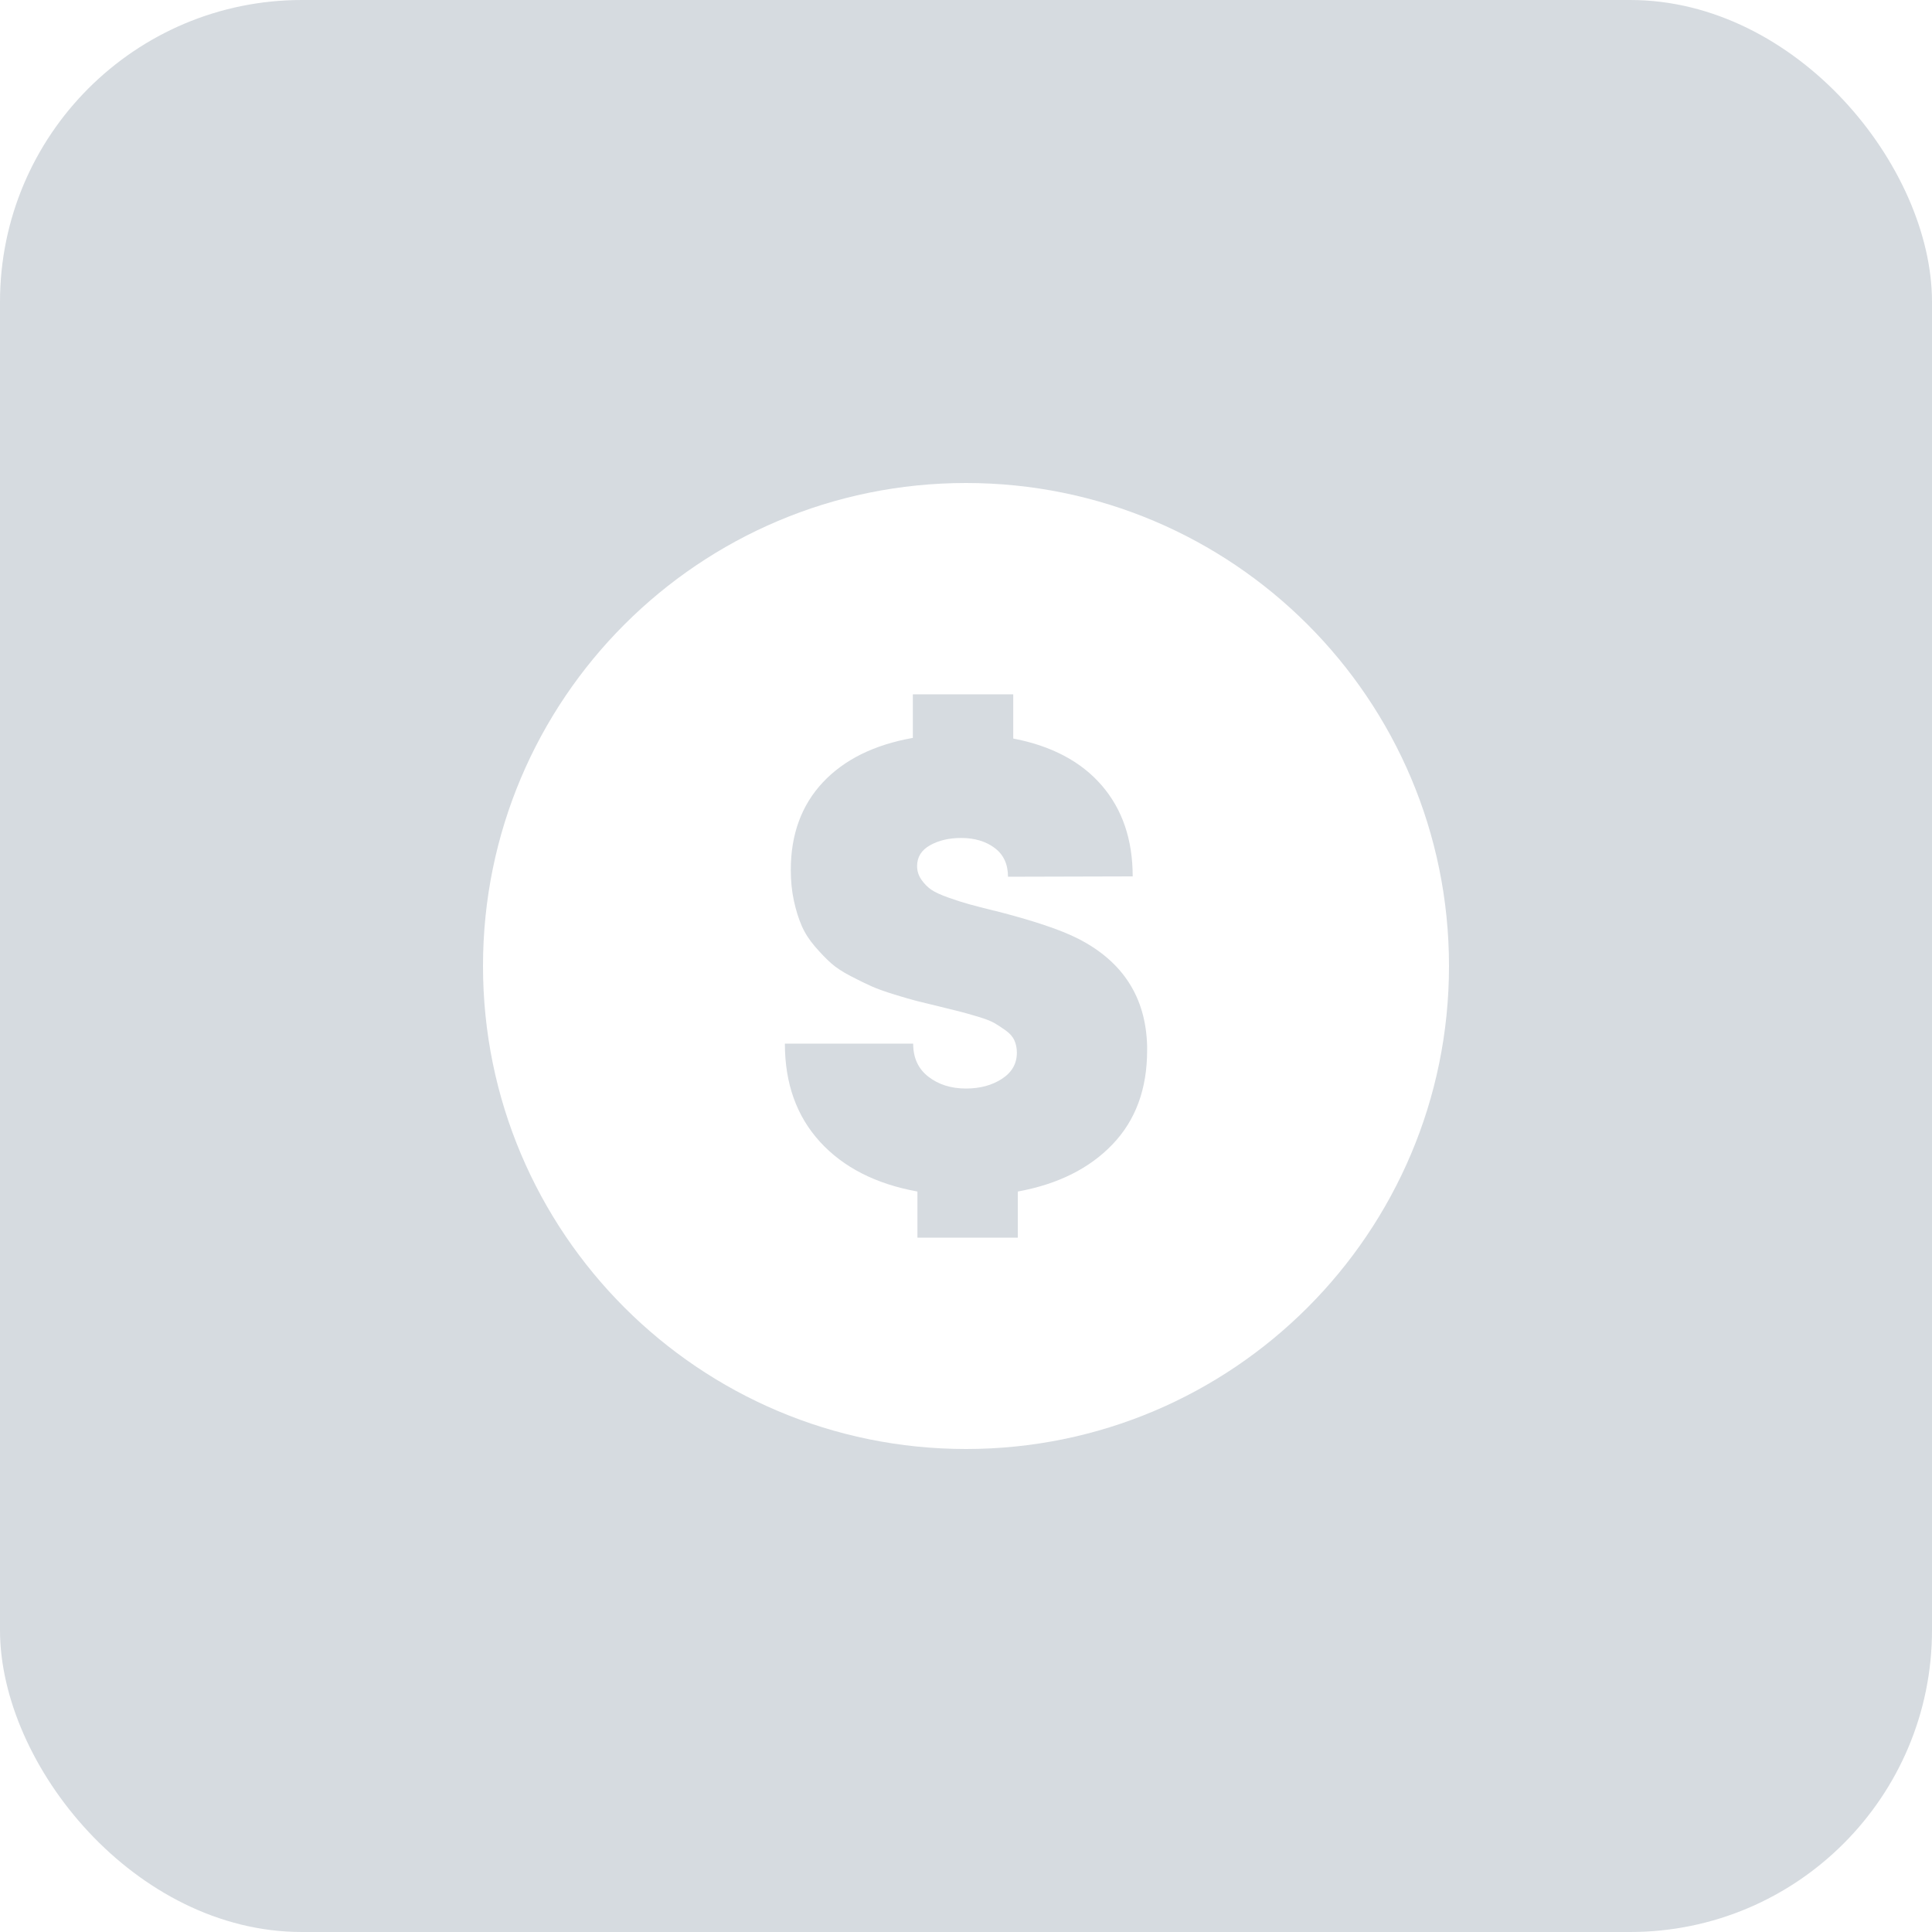 <?xml version="1.0" encoding="UTF-8"?>
<svg width="64px" height="64px" viewBox="0 0 64 64" version="1.1" xmlns="http://www.w3.org/2000/svg" xmlns:xlink="http://www.w3.org/1999/xlink">
    <title>2F66AA71-8180-4321-9385-07CF21461BF1</title>
    <g id="Admin" stroke="none" stroke-width="1" fill="none" fill-rule="evenodd">
        <g id="orders" transform="translate(-48, -704)">
            <rect id="Rectangle" fill="#EBF4FE" x="0" y="0" width="1440" height="1100"></rect>
            <g id="sidebar">
                <rect id="Rectangle-Copy" stroke-opacity="0.1" stroke="#3796F6" stroke-width="2" fill="#FFFFFF" x="1" y="1" width="158" height="1098"></rect>
                <g id="Group" transform="translate(48, 704)">
                    <rect id="Rectangle" fill="#364E65" opacity="0.2" x="0" y="0" width="64" height="64" rx="10"></rect>
                    <rect id="Rectangle" x="16" y="16" width="32" height="32"></rect>
                    <path d="M32,16 C40.837,16 48,23.163 48,32 C48,40.837 40.837,48 32,48 C23.163,48 16,40.837 16,32 C16,23.163 23.163,16 32,16 Z M33.565,23 L30.239,23 L30.239,24.444 C28.957,24.672 27.962,25.164 27.255,25.92 C26.549,26.676 26.196,27.642 26.196,28.818 C26.196,29.182 26.23,29.522 26.299,29.84 C26.368,30.157 26.455,30.435 26.56,30.674 C26.665,30.913 26.812,31.141 27,31.358 C27.188,31.576 27.364,31.758 27.527,31.904 C27.69,32.05 27.909,32.194 28.185,32.337 C28.46,32.48 28.69,32.592 28.875,32.674 C29.06,32.756 29.313,32.847 29.636,32.947 C29.958,33.046 30.205,33.118 30.375,33.16 C30.545,33.203 30.793,33.264 31.12,33.342 C31.438,33.421 31.668,33.478 31.81,33.513 C31.951,33.549 32.147,33.604 32.397,33.679 C32.647,33.754 32.83,33.825 32.946,33.893 C33.062,33.961 33.187,34.043 33.321,34.139 C33.455,34.235 33.549,34.344 33.603,34.465 C33.658,34.586 33.685,34.722 33.685,34.872 C33.685,35.235 33.52,35.524 33.19,35.738 C32.861,35.952 32.464,36.059 32,36.059 C31.507,36.059 31.092,35.929 30.755,35.668 C30.418,35.408 30.25,35.043 30.25,34.572 L30.25,34.572 L26,34.572 C26,35.891 26.388,36.975 27.163,37.824 C27.938,38.672 29.014,39.221 30.391,39.471 L30.391,39.471 L30.391,41 L33.717,41 L33.717,39.471 C35.043,39.228 36.089,38.708 36.853,37.909 C37.618,37.111 38,36.073 38,34.797 L38,34.797 L38,34.647 C37.957,33.036 37.196,31.852 35.717,31.096 C35.13,30.797 34.203,30.487 32.935,30.166 L32.935,30.166 L32.924,30.166 C32.554,30.073 32.279,30.002 32.098,29.952 C31.917,29.902 31.694,29.831 31.429,29.738 C31.165,29.645 30.971,29.556 30.848,29.471 C30.725,29.385 30.616,29.275 30.522,29.139 C30.428,29.004 30.38,28.854 30.38,28.69 C30.38,28.39 30.524,28.16 30.81,28 C31.096,27.84 31.438,27.759 31.837,27.759 C32.286,27.759 32.658,27.87 32.951,28.091 C33.245,28.312 33.391,28.629 33.391,29.043 L33.391,29.043 L37.522,29.032 C37.522,27.813 37.179,26.807 36.495,26.016 C35.81,25.225 34.833,24.708 33.565,24.465 L33.565,24.465 L33.565,23 Z" id="Combined-Shape" fill="#FFFFFF"></path>
                    <g id="$" transform="translate(26, 23)"></g>
                </g>
            </g>
        </g>
    </g>
</svg>